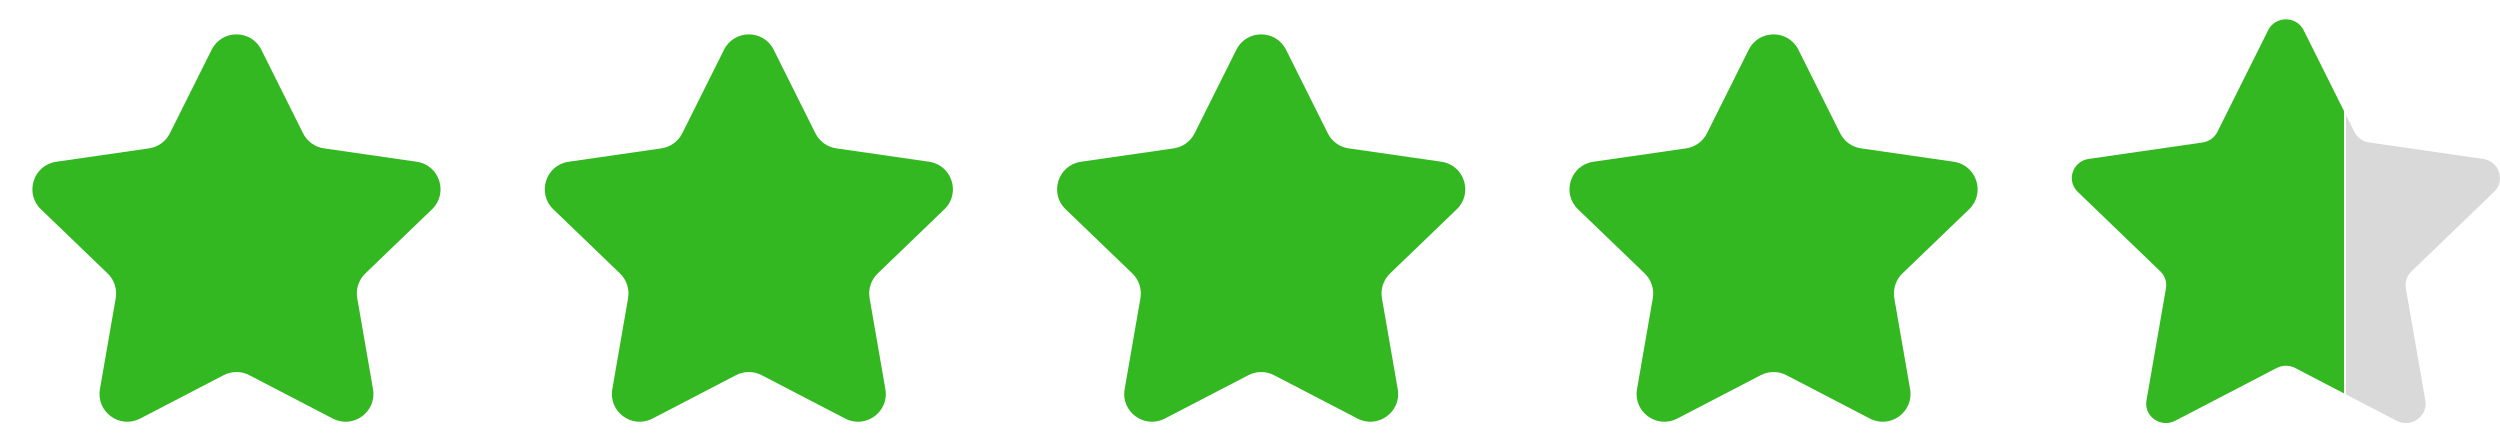 <svg width="90" height="16" viewBox="0 0 90 16" fill="none" xmlns="http://www.w3.org/2000/svg">
<path d="M7.619 1.791C7.987 1.053 9.039 1.053 9.408 1.791L10.91 4.798C11.056 5.091 11.337 5.294 11.662 5.341L15.002 5.823C15.826 5.942 16.152 6.957 15.553 7.534L13.152 9.844C12.913 10.074 12.804 10.409 12.861 10.736L13.429 14.011C13.57 14.826 12.717 15.45 11.982 15.069L8.974 13.506C8.685 13.355 8.341 13.355 8.052 13.506L5.044 15.069C4.309 15.45 3.456 14.826 3.597 14.011L4.166 10.736C4.223 10.409 4.113 10.074 3.874 9.844L1.473 7.534C0.874 6.957 1.2 5.942 2.024 5.823L5.365 5.341C5.689 5.294 5.97 5.091 6.116 4.798L7.619 1.791Z" fill="#33B822"/>
<path d="M26.064 1.791C26.432 1.053 27.485 1.053 27.853 1.791L29.355 4.798C29.502 5.091 29.782 5.294 30.107 5.341L33.448 5.823C34.271 5.942 34.598 6.957 33.998 7.534L31.598 9.844C31.358 10.074 31.249 10.409 31.306 10.736L31.874 14.011C32.016 14.826 31.162 15.45 30.428 15.069L27.419 13.506C27.131 13.355 26.786 13.355 26.497 13.506L23.489 15.069C22.755 15.45 21.901 14.826 22.043 14.011L22.611 10.736C22.668 10.409 22.558 10.074 22.319 9.844L19.919 7.534C19.319 6.957 19.645 5.942 20.469 5.823L23.81 5.341C24.134 5.294 24.415 5.091 24.562 4.798L26.064 1.791Z" fill="#33B822"/>
<path d="M44.508 1.791C44.877 1.053 45.929 1.053 46.297 1.791L47.8 4.798C47.946 5.091 48.227 5.294 48.551 5.341L51.892 5.823C52.716 5.942 53.042 6.957 52.443 7.534L50.042 9.844C49.803 10.074 49.693 10.409 49.75 10.736L50.319 14.011C50.46 14.826 49.606 15.45 48.872 15.069L45.864 13.506C45.575 13.355 45.231 13.355 44.942 13.506L41.933 15.069C41.199 15.45 40.345 14.826 40.487 14.011L41.055 10.736C41.112 10.409 41.003 10.074 40.764 9.844L38.363 7.534C37.763 6.957 38.09 5.942 38.913 5.823L42.254 5.341C42.579 5.294 42.86 5.091 43.006 4.798L44.508 1.791Z" fill="#33B822"/>
<path d="M62.953 1.791C63.322 1.053 64.374 1.053 64.743 1.791L66.245 4.798C66.391 5.091 66.672 5.294 66.996 5.341L70.337 5.823C71.161 5.942 71.487 6.957 70.888 7.534L68.487 9.844C68.248 10.074 68.139 10.409 68.195 10.736L68.764 14.011C68.905 14.826 68.052 15.45 67.317 15.069L64.309 13.506C64.02 13.355 63.676 13.355 63.387 13.506L60.379 15.069C59.644 15.45 58.791 14.826 58.932 14.011L59.501 10.736C59.557 10.409 59.448 10.074 59.209 9.844L56.808 7.534C56.209 6.957 56.535 5.942 57.359 5.823L60.7 5.341C61.024 5.294 61.305 5.091 61.451 4.798L62.953 1.791Z" fill="#33B822"/>
<path d="M84.385 3.999L82.93 1.085C82.67 0.566 81.915 0.566 81.655 1.085L79.826 4.747C79.723 4.953 79.524 5.096 79.292 5.129L75.192 5.721C74.612 5.805 74.38 6.503 74.798 6.906L77.771 9.768C77.937 9.927 78.013 10.156 77.974 10.381L77.273 14.417C77.174 14.986 77.784 15.418 78.305 15.148L81.96 13.248C82.168 13.14 82.417 13.14 82.625 13.248L84.385 14.163V3.999Z" fill="#33B822"/>
<path d="M84.456 14.2L86.28 15.148C86.8 15.418 87.41 14.986 87.312 14.417L86.611 10.381C86.572 10.156 86.648 9.927 86.814 9.768L89.787 6.906C90.205 6.503 89.973 5.805 89.393 5.721L85.292 5.129C85.061 5.096 84.862 4.953 84.759 4.747L84.456 4.141V14.2Z" fill="#D9D9D9"/>
</svg>
